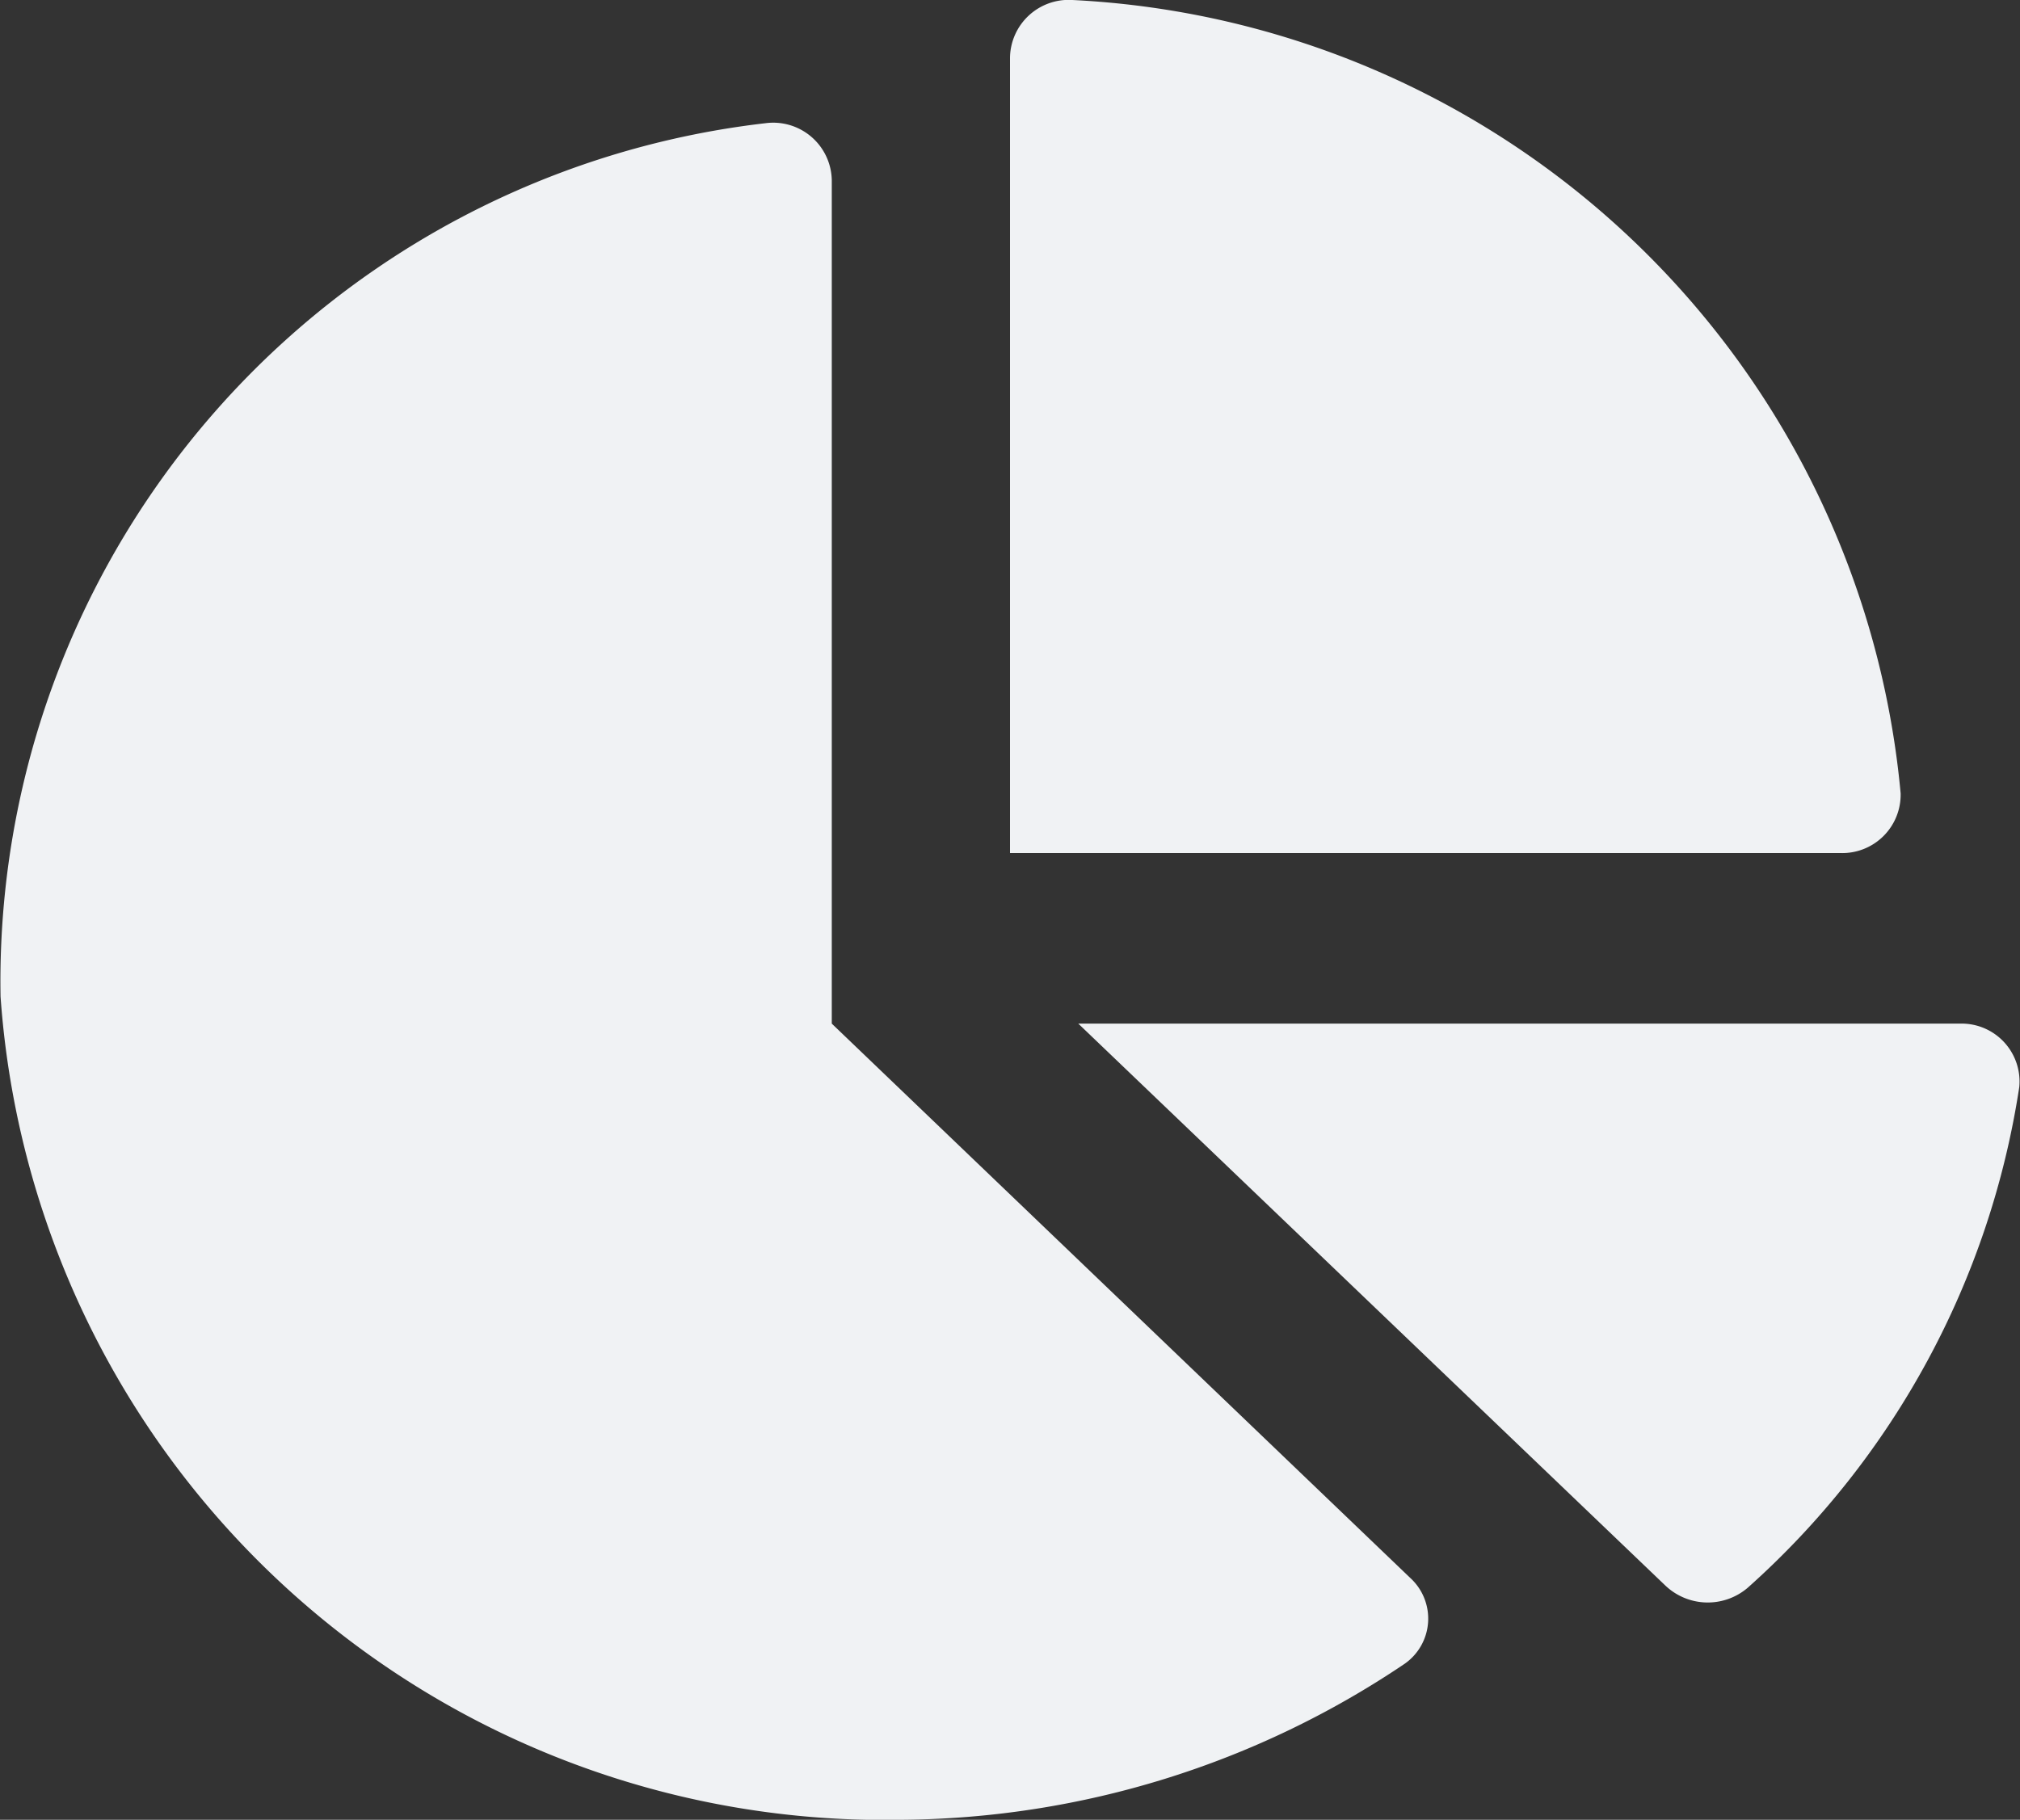 <svg xmlns="http://www.w3.org/2000/svg" width="22" height="19.824" viewBox="0 0 22 19.824">
  <rect x="0" y="0" width="22" height="19.824" fill="#333333" stroke="none"/>
  <path id="Icon_awesome-chart-pie" data-name="Icon awesome-chart-pie" d="M21.344,11.151h-9.6l6.391,6.119a.67.67,0,0,0,.9.026,9.151,9.151,0,0,0,2.957-5.454.631.631,0,0,0-.649-.691ZM20.7,8.642A9.529,9.529,0,0,0,11.679,0,.639.639,0,0,0,11,.629V9.293h9.049A.636.636,0,0,0,20.7,8.642ZM9.059,11.151V1.964a.638.638,0,0,0-.721-.622A9.412,9.412,0,0,0,.006,10.856a9.648,9.648,0,0,0,9.823,8.968,9.921,9.921,0,0,0,5.47-1.7.6.6,0,0,0,.063-.932Z" transform="translate(0 0)" fill="#f0f2f4"/>
</svg>
